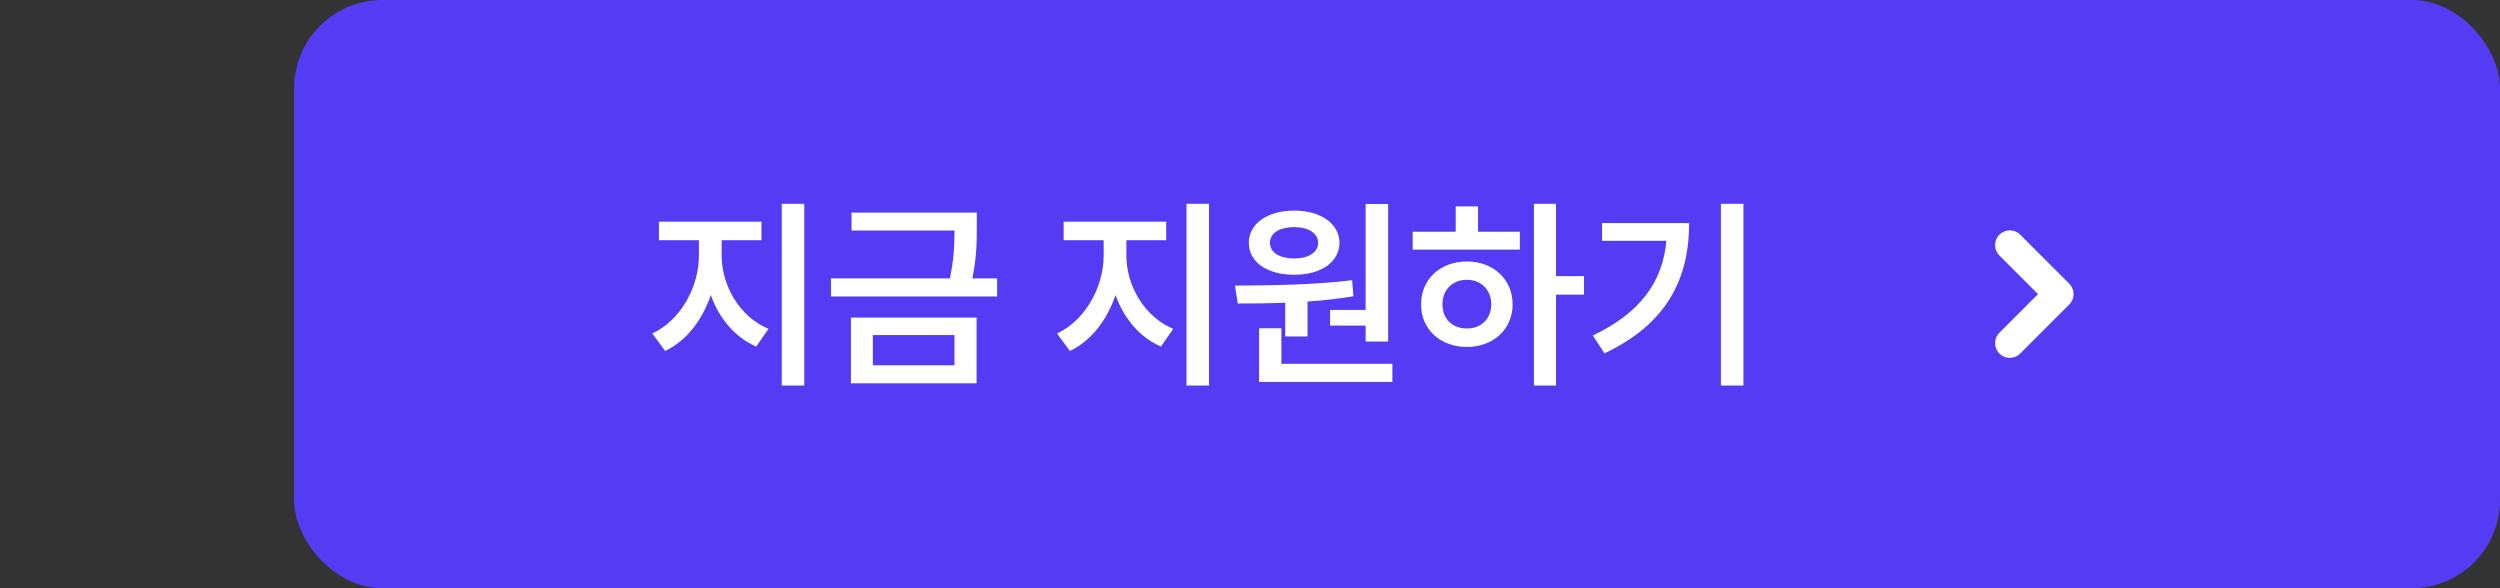 <svg width="170" height="40" viewBox="0 0 170 40" fill="none" xmlns="http://www.w3.org/2000/svg">
<rect x="0" y="0" width="170" height="40" fill="#333333" stroke="none"/>
<rect x="20" width="150" height="40" rx="6" fill="#553BF3"/>
<path d="M49.072 17.371C49.072 19.395 50.262 21.527 52.258 22.361L51.424 23.564C49.961 22.936 48.895 21.637 48.334 20.064C47.76 21.76 46.68 23.182 45.23 23.865L44.355 22.676C46.31 21.773 47.527 19.477 47.527 17.371V16.332H44.807V15.074H51.779V16.332H49.072V17.371ZM54.691 13.857V26.217H53.16V13.857H54.691ZM66.422 14.459V15.416C66.422 16.373 66.422 17.467 66.121 18.93H67.803V20.16H56.51V18.93H64.59C64.877 17.597 64.904 16.578 64.904 15.676H57.904V14.459H66.422ZM66.408 21.596V26.066H57.863V21.596H66.408ZM59.353 22.785V24.836H64.904V22.785H59.353ZM76.594 17.371C76.594 19.395 77.783 21.527 79.779 22.361L78.945 23.564C77.482 22.936 76.416 21.637 75.856 20.064C75.281 21.76 74.201 23.182 72.752 23.865L71.877 22.676C73.832 21.773 75.049 19.477 75.049 17.371V16.332H72.328V15.074H79.301V16.332H76.594V17.371ZM82.213 13.857V26.217H80.682V13.857H82.213ZM94.394 13.871V23.223H92.863V22.143H90.443V21.076H92.863V13.871H94.394ZM94.682 24.74V25.971H85.617V22.32H87.135V24.74H94.682ZM83.977 19.422C86.26 19.408 89.322 19.381 91.947 19.053L92.029 20.146C91.011 20.317 89.958 20.434 88.912 20.502V22.881H87.394V20.584C86.239 20.632 85.139 20.639 84.168 20.639L83.977 19.422ZM88.01 14.322C89.814 14.322 91.072 15.211 91.086 16.51C91.072 17.836 89.814 18.684 88.01 18.684C86.178 18.684 84.92 17.836 84.92 16.51C84.92 15.211 86.178 14.322 88.01 14.322ZM88.01 15.443C87.025 15.443 86.356 15.84 86.356 16.51C86.356 17.18 87.025 17.576 88.01 17.576C88.953 17.576 89.623 17.18 89.637 16.51C89.623 15.84 88.953 15.443 88.01 15.443ZM105.811 13.857V18.779H107.711V20.037H105.811V26.217H104.307V13.857H105.811ZM103.35 15.758V16.975H96.062V15.758H98.988V14.035H100.506V15.758H103.35ZM99.754 17.781C101.531 17.781 102.857 18.984 102.857 20.693C102.857 22.402 101.531 23.592 99.754 23.592C97.949 23.592 96.623 22.402 96.637 20.693C96.623 18.984 97.949 17.781 99.754 17.781ZM99.754 19.025C98.783 19.025 98.086 19.682 98.086 20.693C98.086 21.705 98.783 22.348 99.754 22.334C100.697 22.348 101.395 21.705 101.408 20.693C101.395 19.682 100.697 19.025 99.754 19.025ZM118.553 13.857V26.217H117.021V13.857H118.553ZM114.861 15.17C114.861 18.848 113.439 21.979 109.105 24.029L108.312 22.812C111.546 21.274 113.05 19.183 113.316 16.373H108.941V15.17H114.861Z" fill="white"/>
<path d="M136.667 23.333L140 19.999L136.667 16.666" stroke="white" stroke-width="2" stroke-linecap="round" stroke-linejoin="round"/>
</svg>
